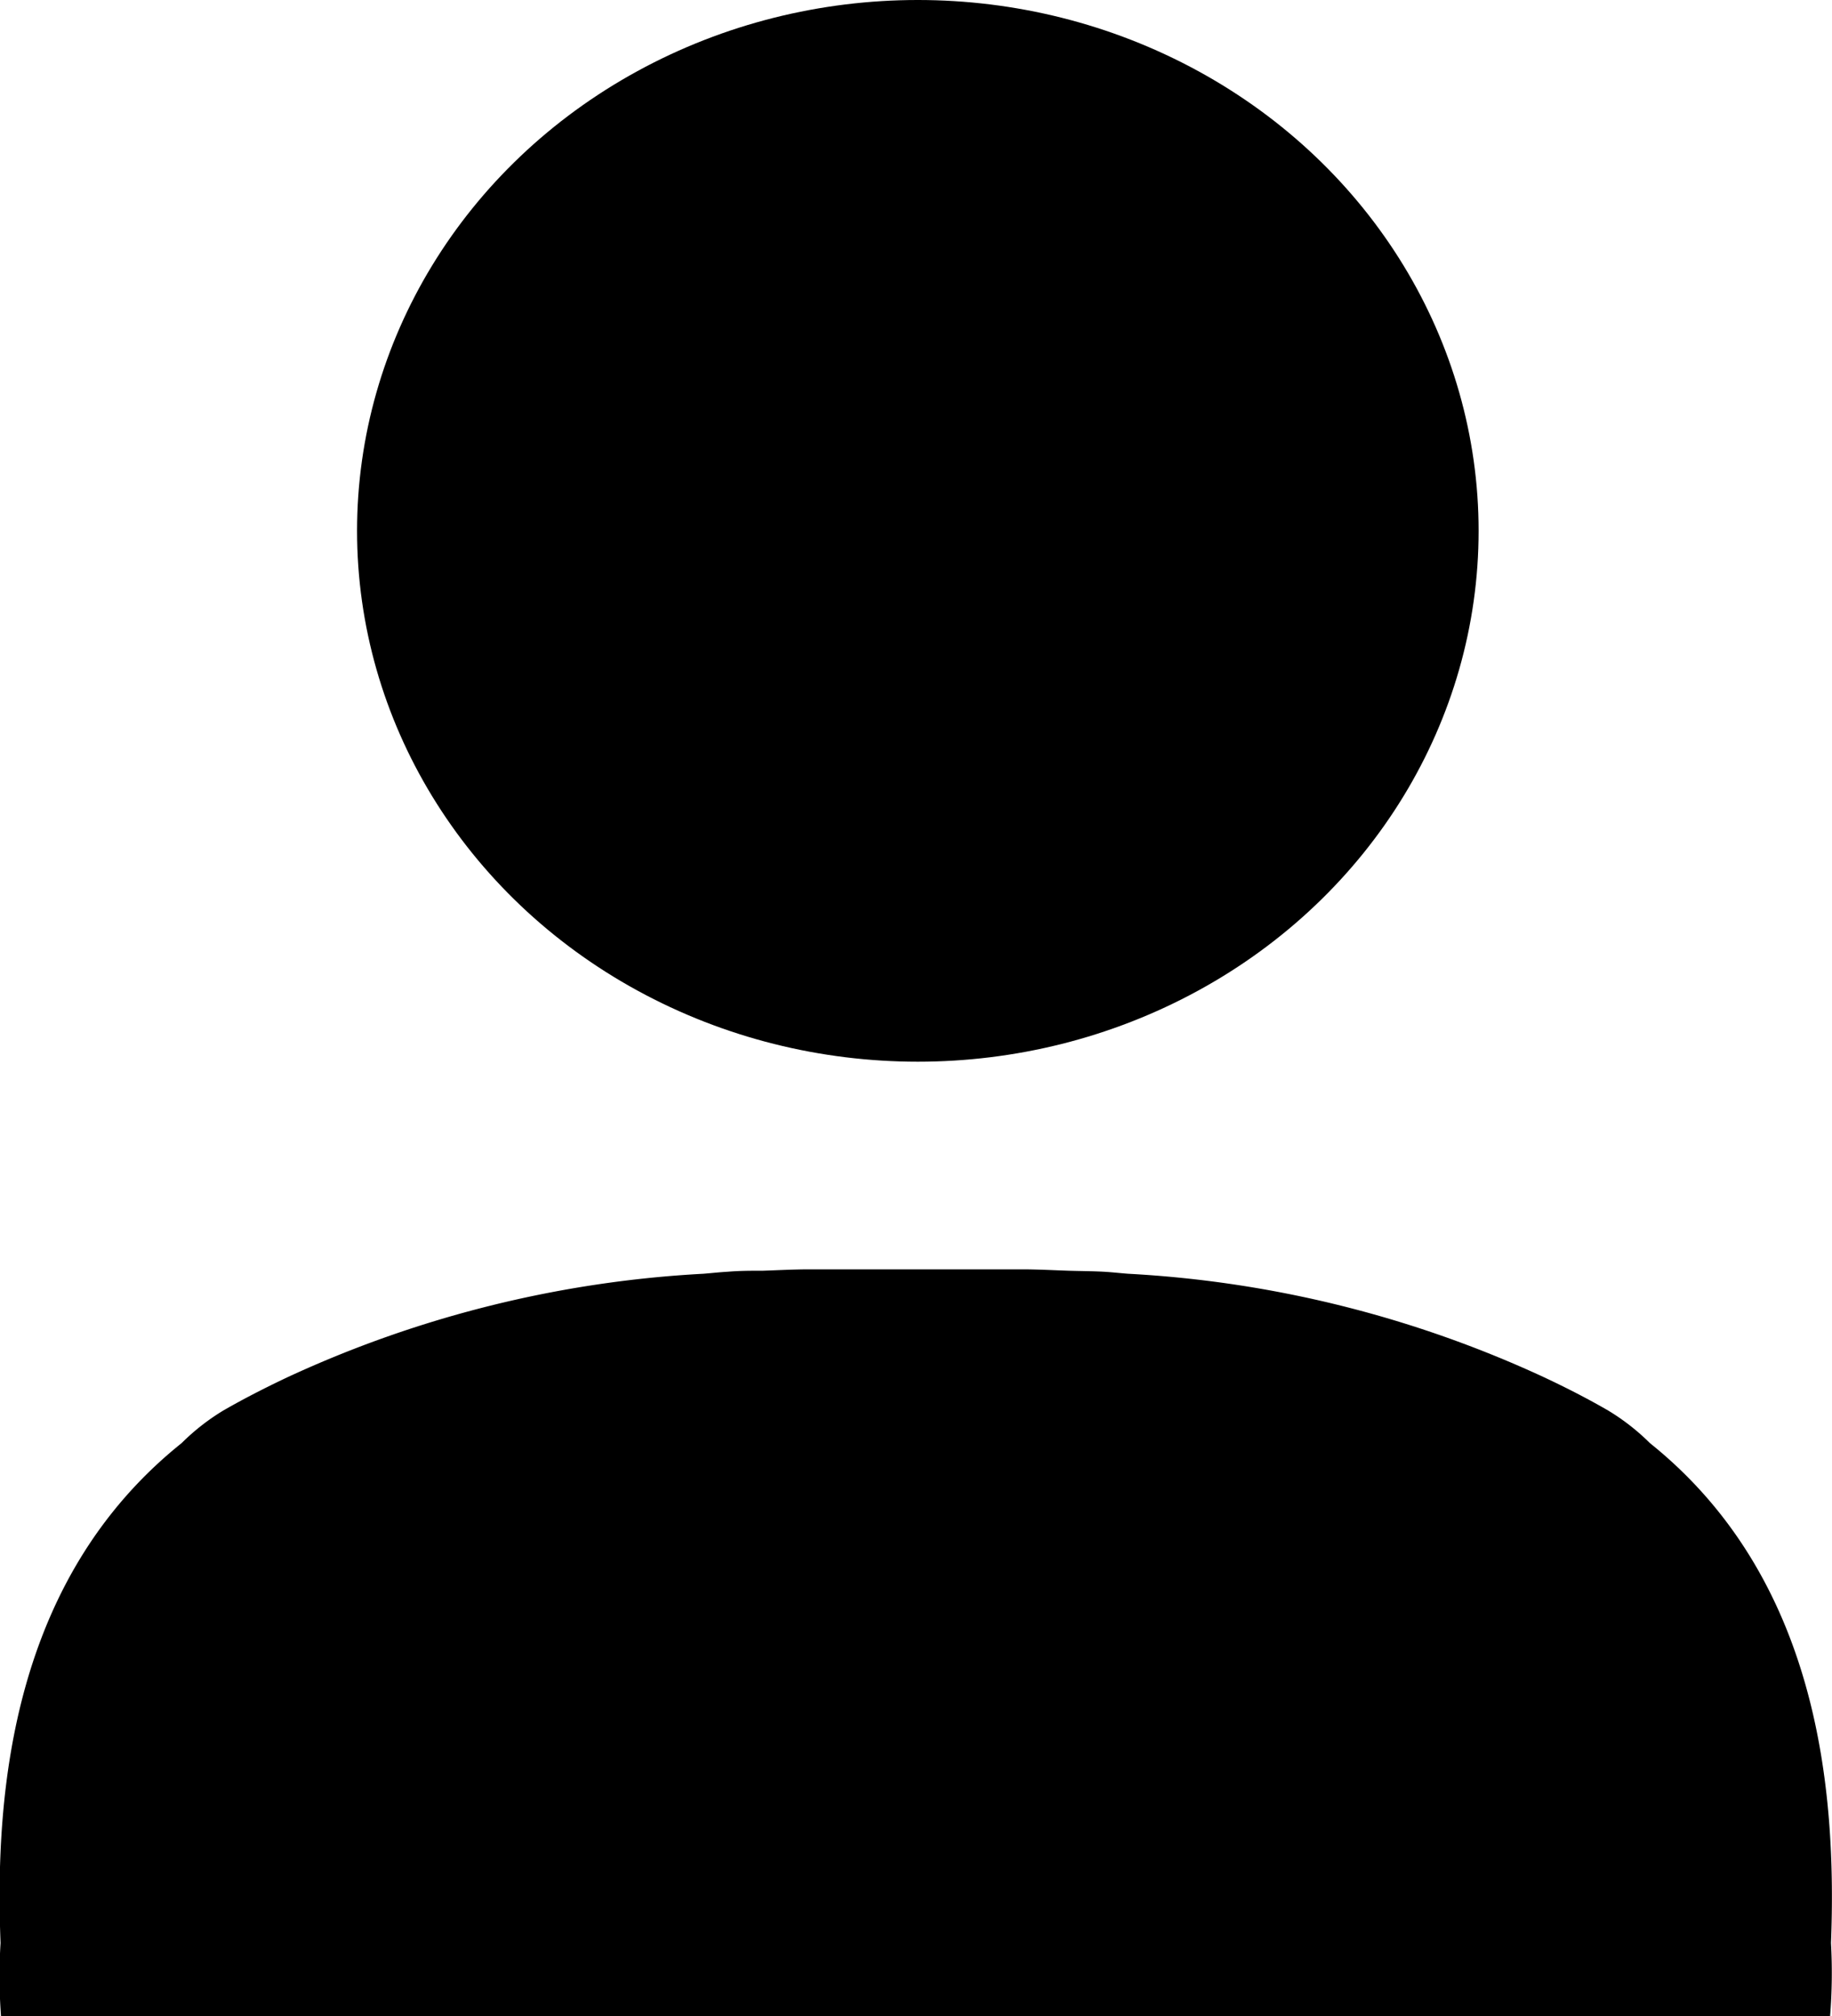 <svg xmlns="http://www.w3.org/2000/svg" width="20" height="22" viewBox="0 0 20 22"><g transform="translate(-707.239 -307.702)"><ellipse cx="6.122" cy="5.793" rx="6.122" ry="5.793" transform="translate(711.137 307.702)"/><path d="M727.228,327.772c.065-1.681-.14-3.983-1.977-5.455a2.421,2.421,0,0,0-.455-.355c-.221-.128-.455-.248-.7-.363a12.382,12.382,0,0,0-4.543-1.13c-.089-.007-.176-.017-.265-.022-.127-.007-.258-.007-.387-.011-.17-.006-.338-.015-.51-.015h-2.31c-.173,0-.34.009-.511.015-.128,0-.258,0-.386.011-.09.005-.177.015-.265.022a12.371,12.371,0,0,0-4.543,1.13c-.243.115-.478.235-.7.363a2.417,2.417,0,0,0-.454.355c-1.839,1.472-2.043,3.774-1.977,5.455a5.926,5.926,0,0,0,.005.8h19.968A5.948,5.948,0,0,0,727.228,327.772Z" transform="translate(0 1.133)"/></g></svg>